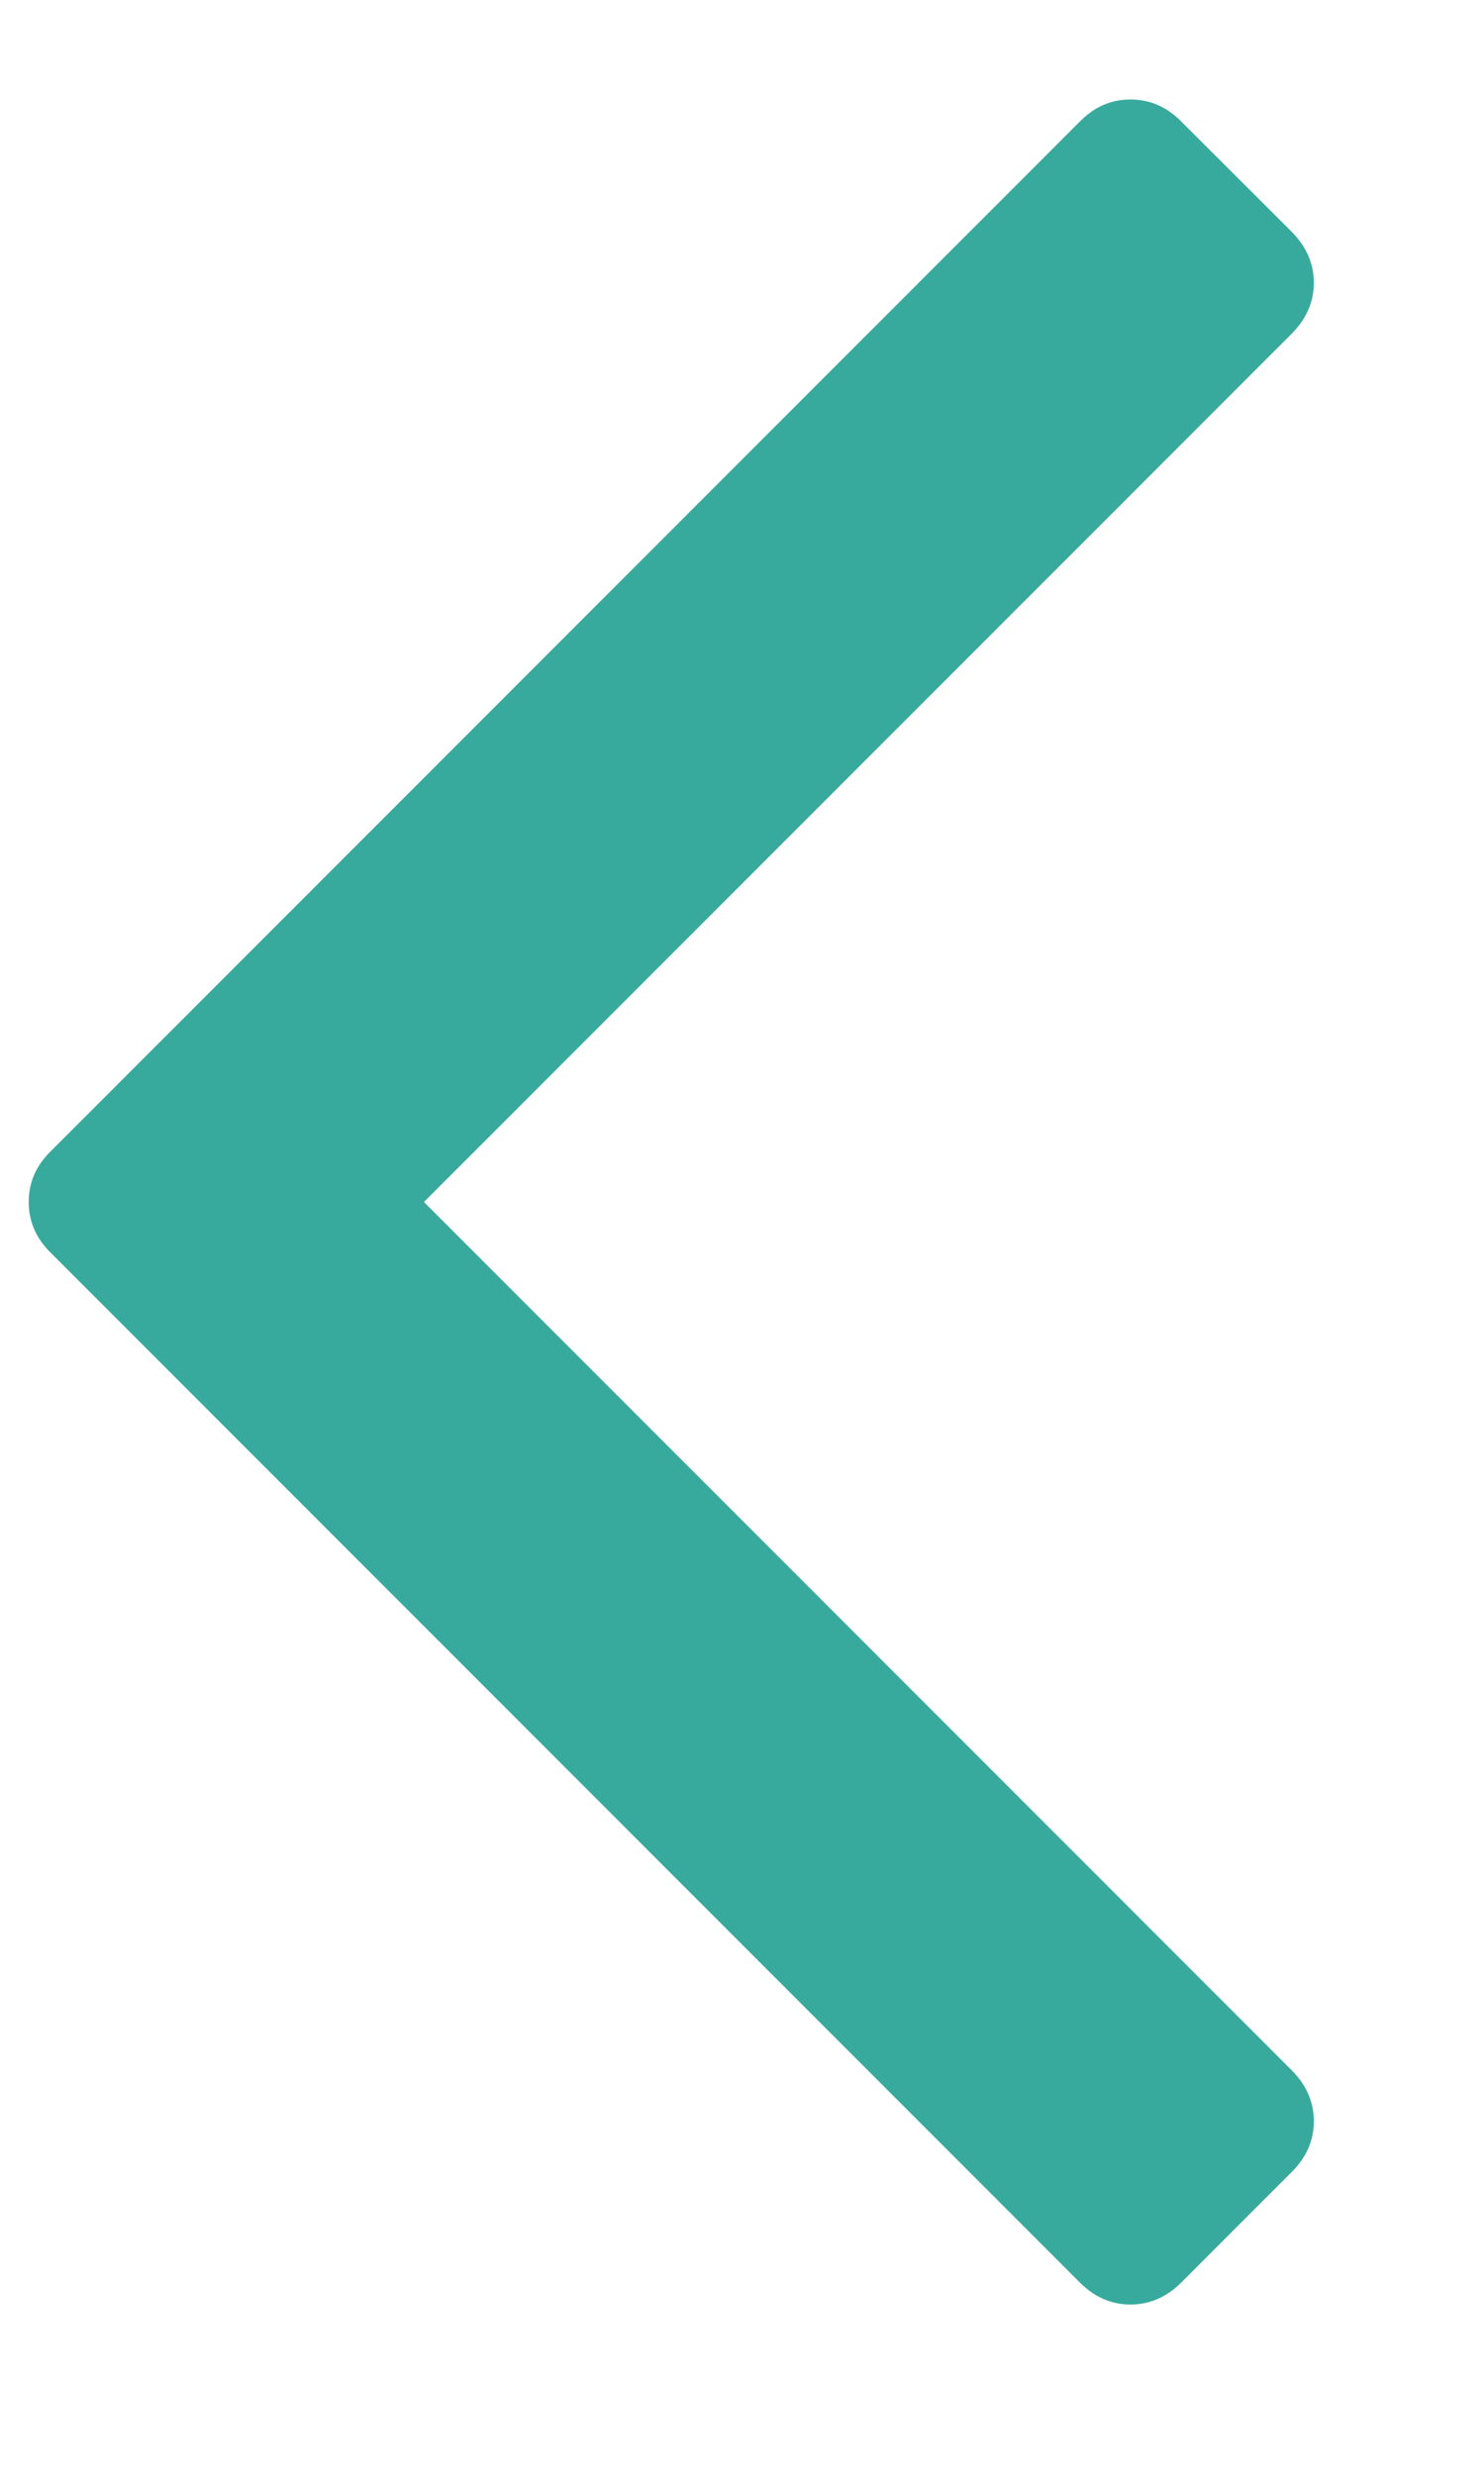 <?xml version="1.0" encoding="UTF-8"?>
<svg width="6px" height="10px" viewBox="0 0 6 10" version="1.1" xmlns="http://www.w3.org/2000/svg" xmlns:xlink="http://www.w3.org/1999/xlink">
    <!-- Generator: Sketch 59 (86127) - https://sketch.com -->
    <title></title>
    <desc>Created with Sketch.</desc>
    <g id="Final-Template" stroke="none" stroke-width="1" fill="none" fill-rule="evenodd">
        <g id="02-Quick-Comps(Property-Sold)" transform="translate(-379, -1542)" fill="#38AA9D" fill-rule="nonzero">
            <g id="Main-Panel" transform="translate(165, 282)">
                <g id="Properties-Sold" transform="translate(160, 258)">
                    <g id="Button_01-Copy" transform="translate(30, 983)">
                        <g id="Button">
                            <path d="M29.223,23.652 C29.283,23.711 29.312,23.78 29.312,23.857 C29.312,23.935 29.283,24.003 29.223,24.062 L25.062,28.223 C25.003,28.283 24.935,28.312 24.857,28.312 C24.78,28.312 24.711,28.283 24.652,28.223 L24.205,27.777 C24.146,27.717 24.116,27.649 24.116,27.571 C24.116,27.494 24.146,27.426 24.205,27.366 L27.714,23.857 L24.205,20.348 C24.146,20.289 24.116,20.22 24.116,20.143 C24.116,20.065 24.146,19.997 24.205,19.938 L24.652,19.491 C24.711,19.432 24.78,19.402 24.857,19.402 C24.935,19.402 25.003,19.432 25.062,19.491 L29.223,23.652 Z" id="" transform="translate(26.714, 23.857) rotate(-180) translate(-26.714, -23.857) "></path>
                        </g>
                    </g>
                </g>
            </g>
        </g>
    </g>
</svg>